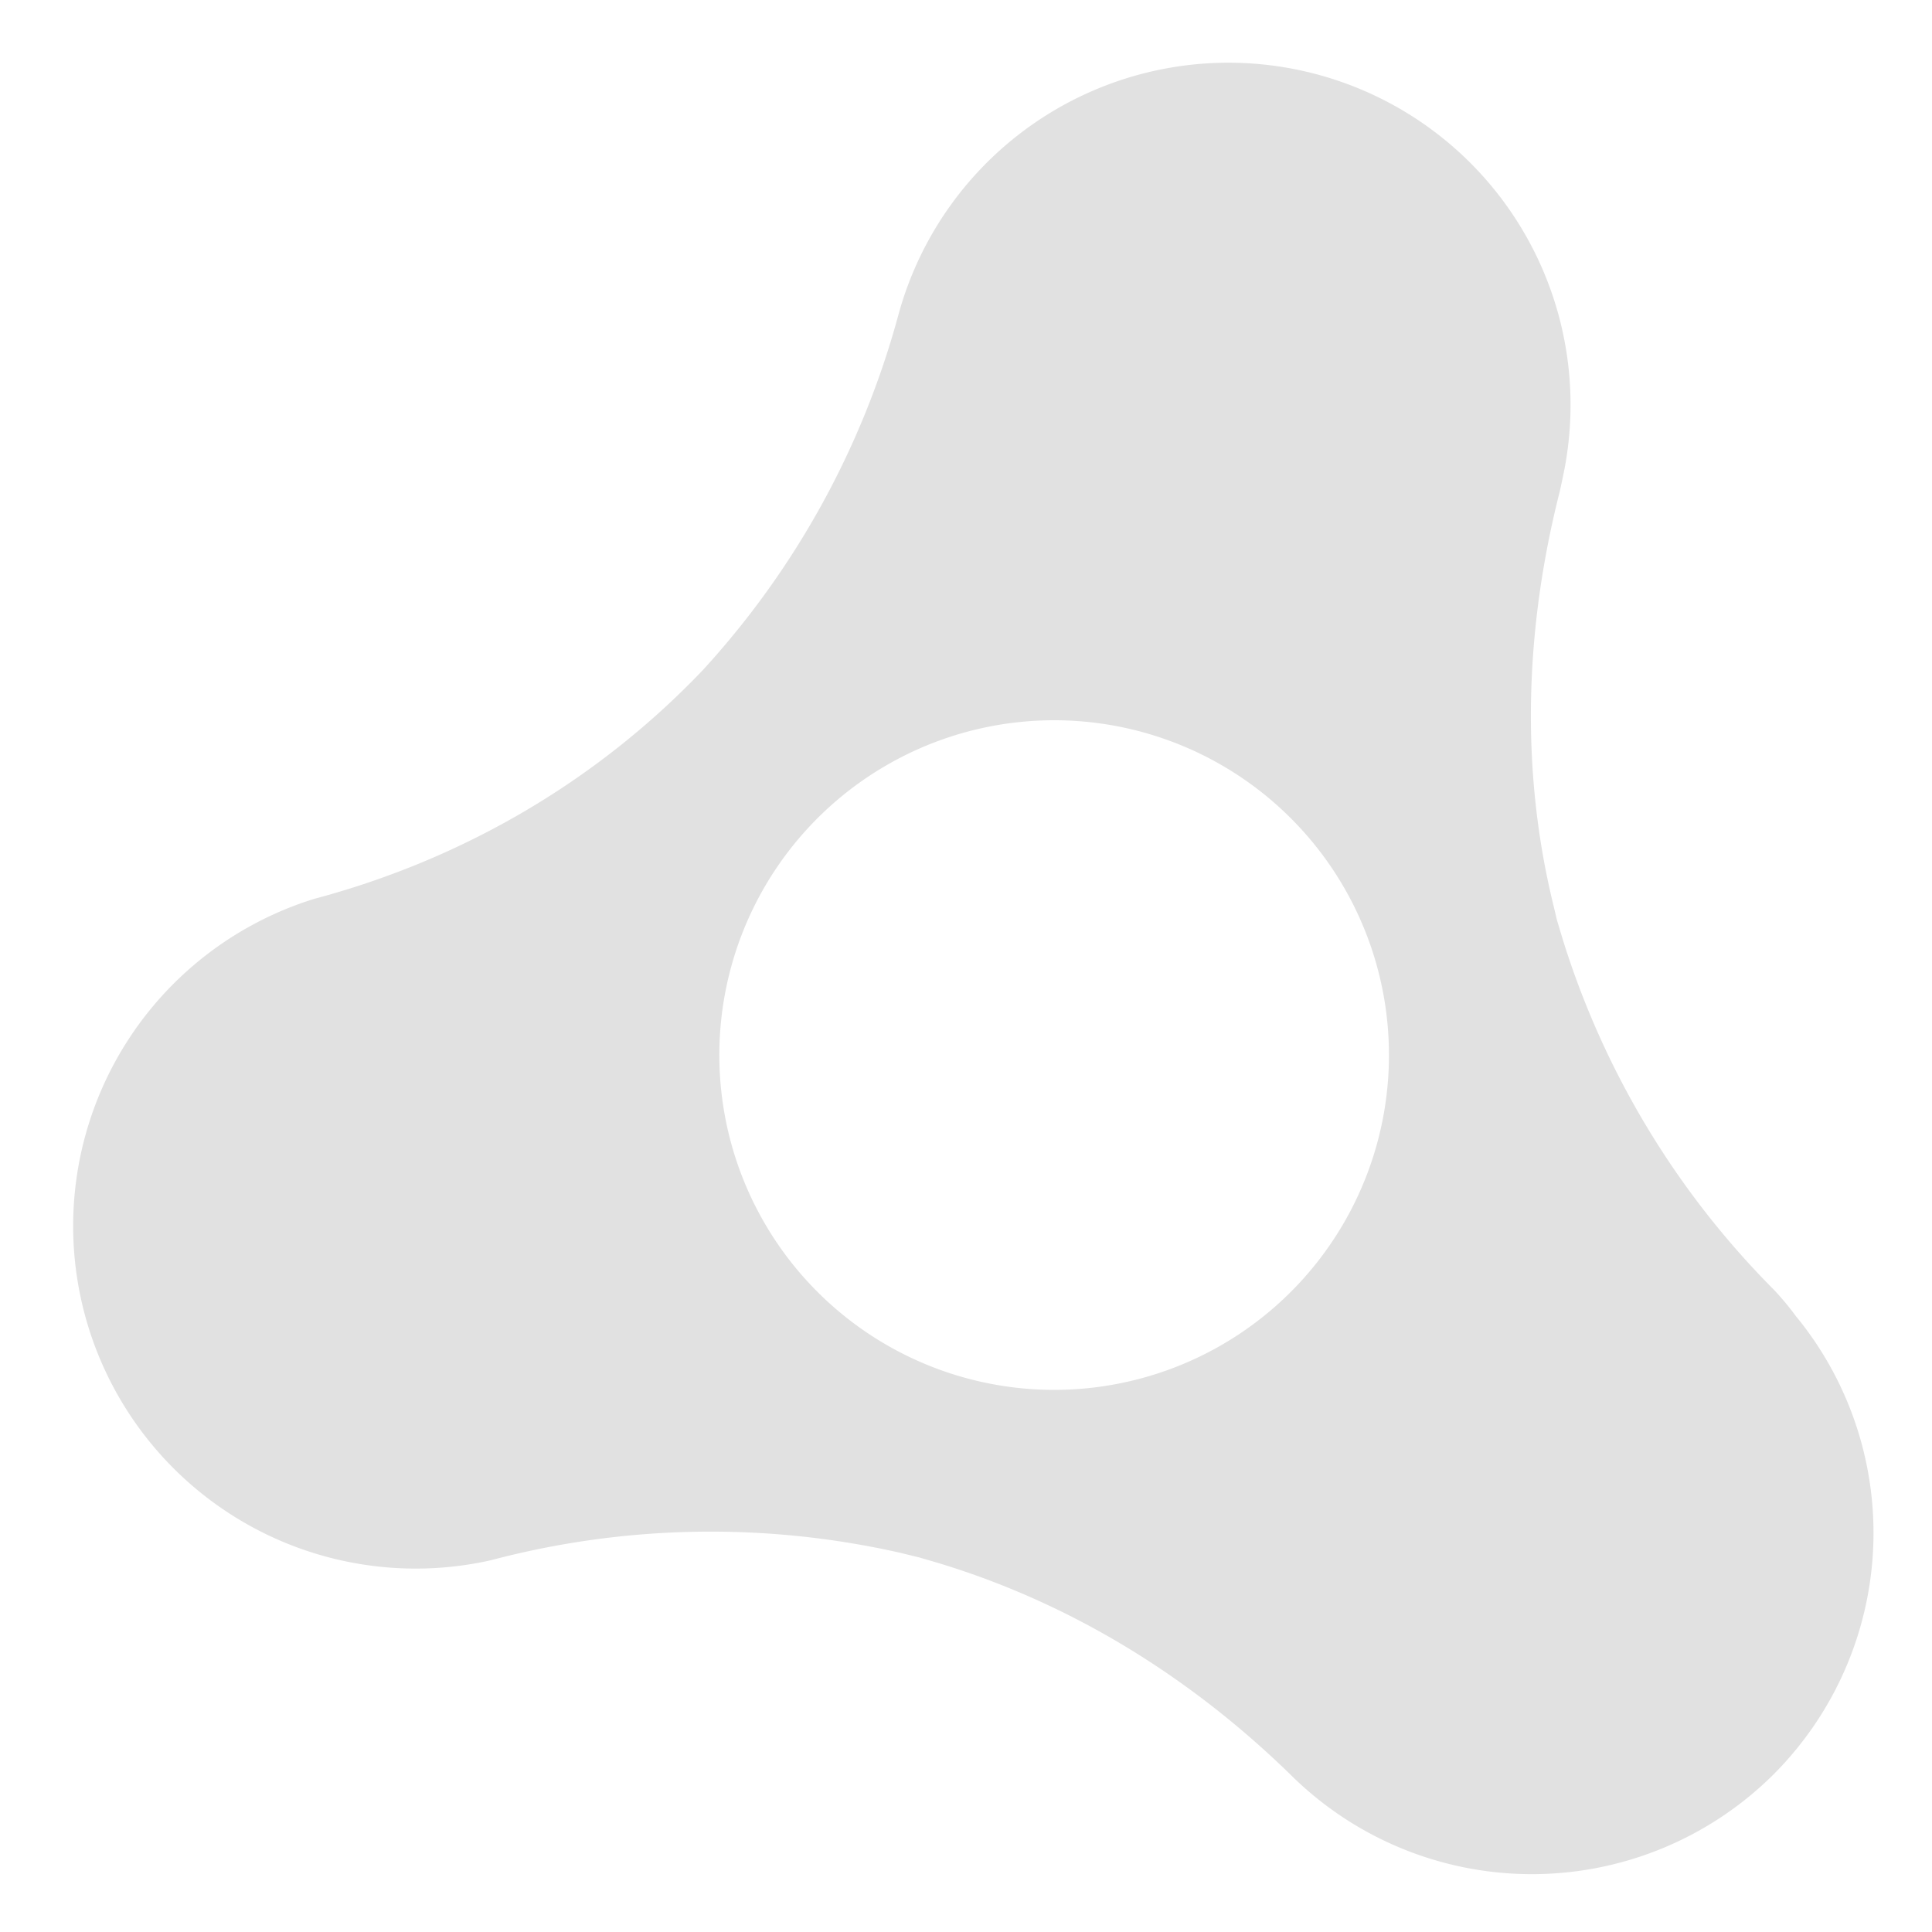 <svg xmlns="http://www.w3.org/2000/svg" width="16" height="16" viewBox="0 0 4.23 4.23" version="1.1" id="svg10064"><defs id="defs9986"><style id="current-color-scheme" type="text/css">.ColorScheme-Text{color:#e1e1e1}</style></defs><defs id="defs10058"><style id="style9988" type="text/css">.ColorScheme-Text{color:#e1e1e1}</style></defs>&gt;<g class="ColorScheme-Text" fill="currentColor" id="g10062"><path class="ColorScheme-Text" d="M3.933 2.883a.605.605 0 0 0-.05-.06 1.877 1.877 0 0 1-.462-.768l-.012-.04-.01-.042c-.07-.292-.06-.598.016-.897 0 0 .011-.049.014-.07A.749.749 0 0 0 1.966.693a1.876 1.876 0 0 1-.428.775c-.23.241-.523.413-.85.5a.75.75 0 0 0 .387 1.448 1.88 1.88 0 0 1 .897-.016l.041.01.041.012c.288.087.549.247.77.462a.75.75 0 0 0 1.06 0 .748.748 0 0 0 .05-1zm-1.815.135a.733.733 0 1 1 .38-1.416.733.733 0 0 1-.38 1.416z" id="path10060"/></g></svg>